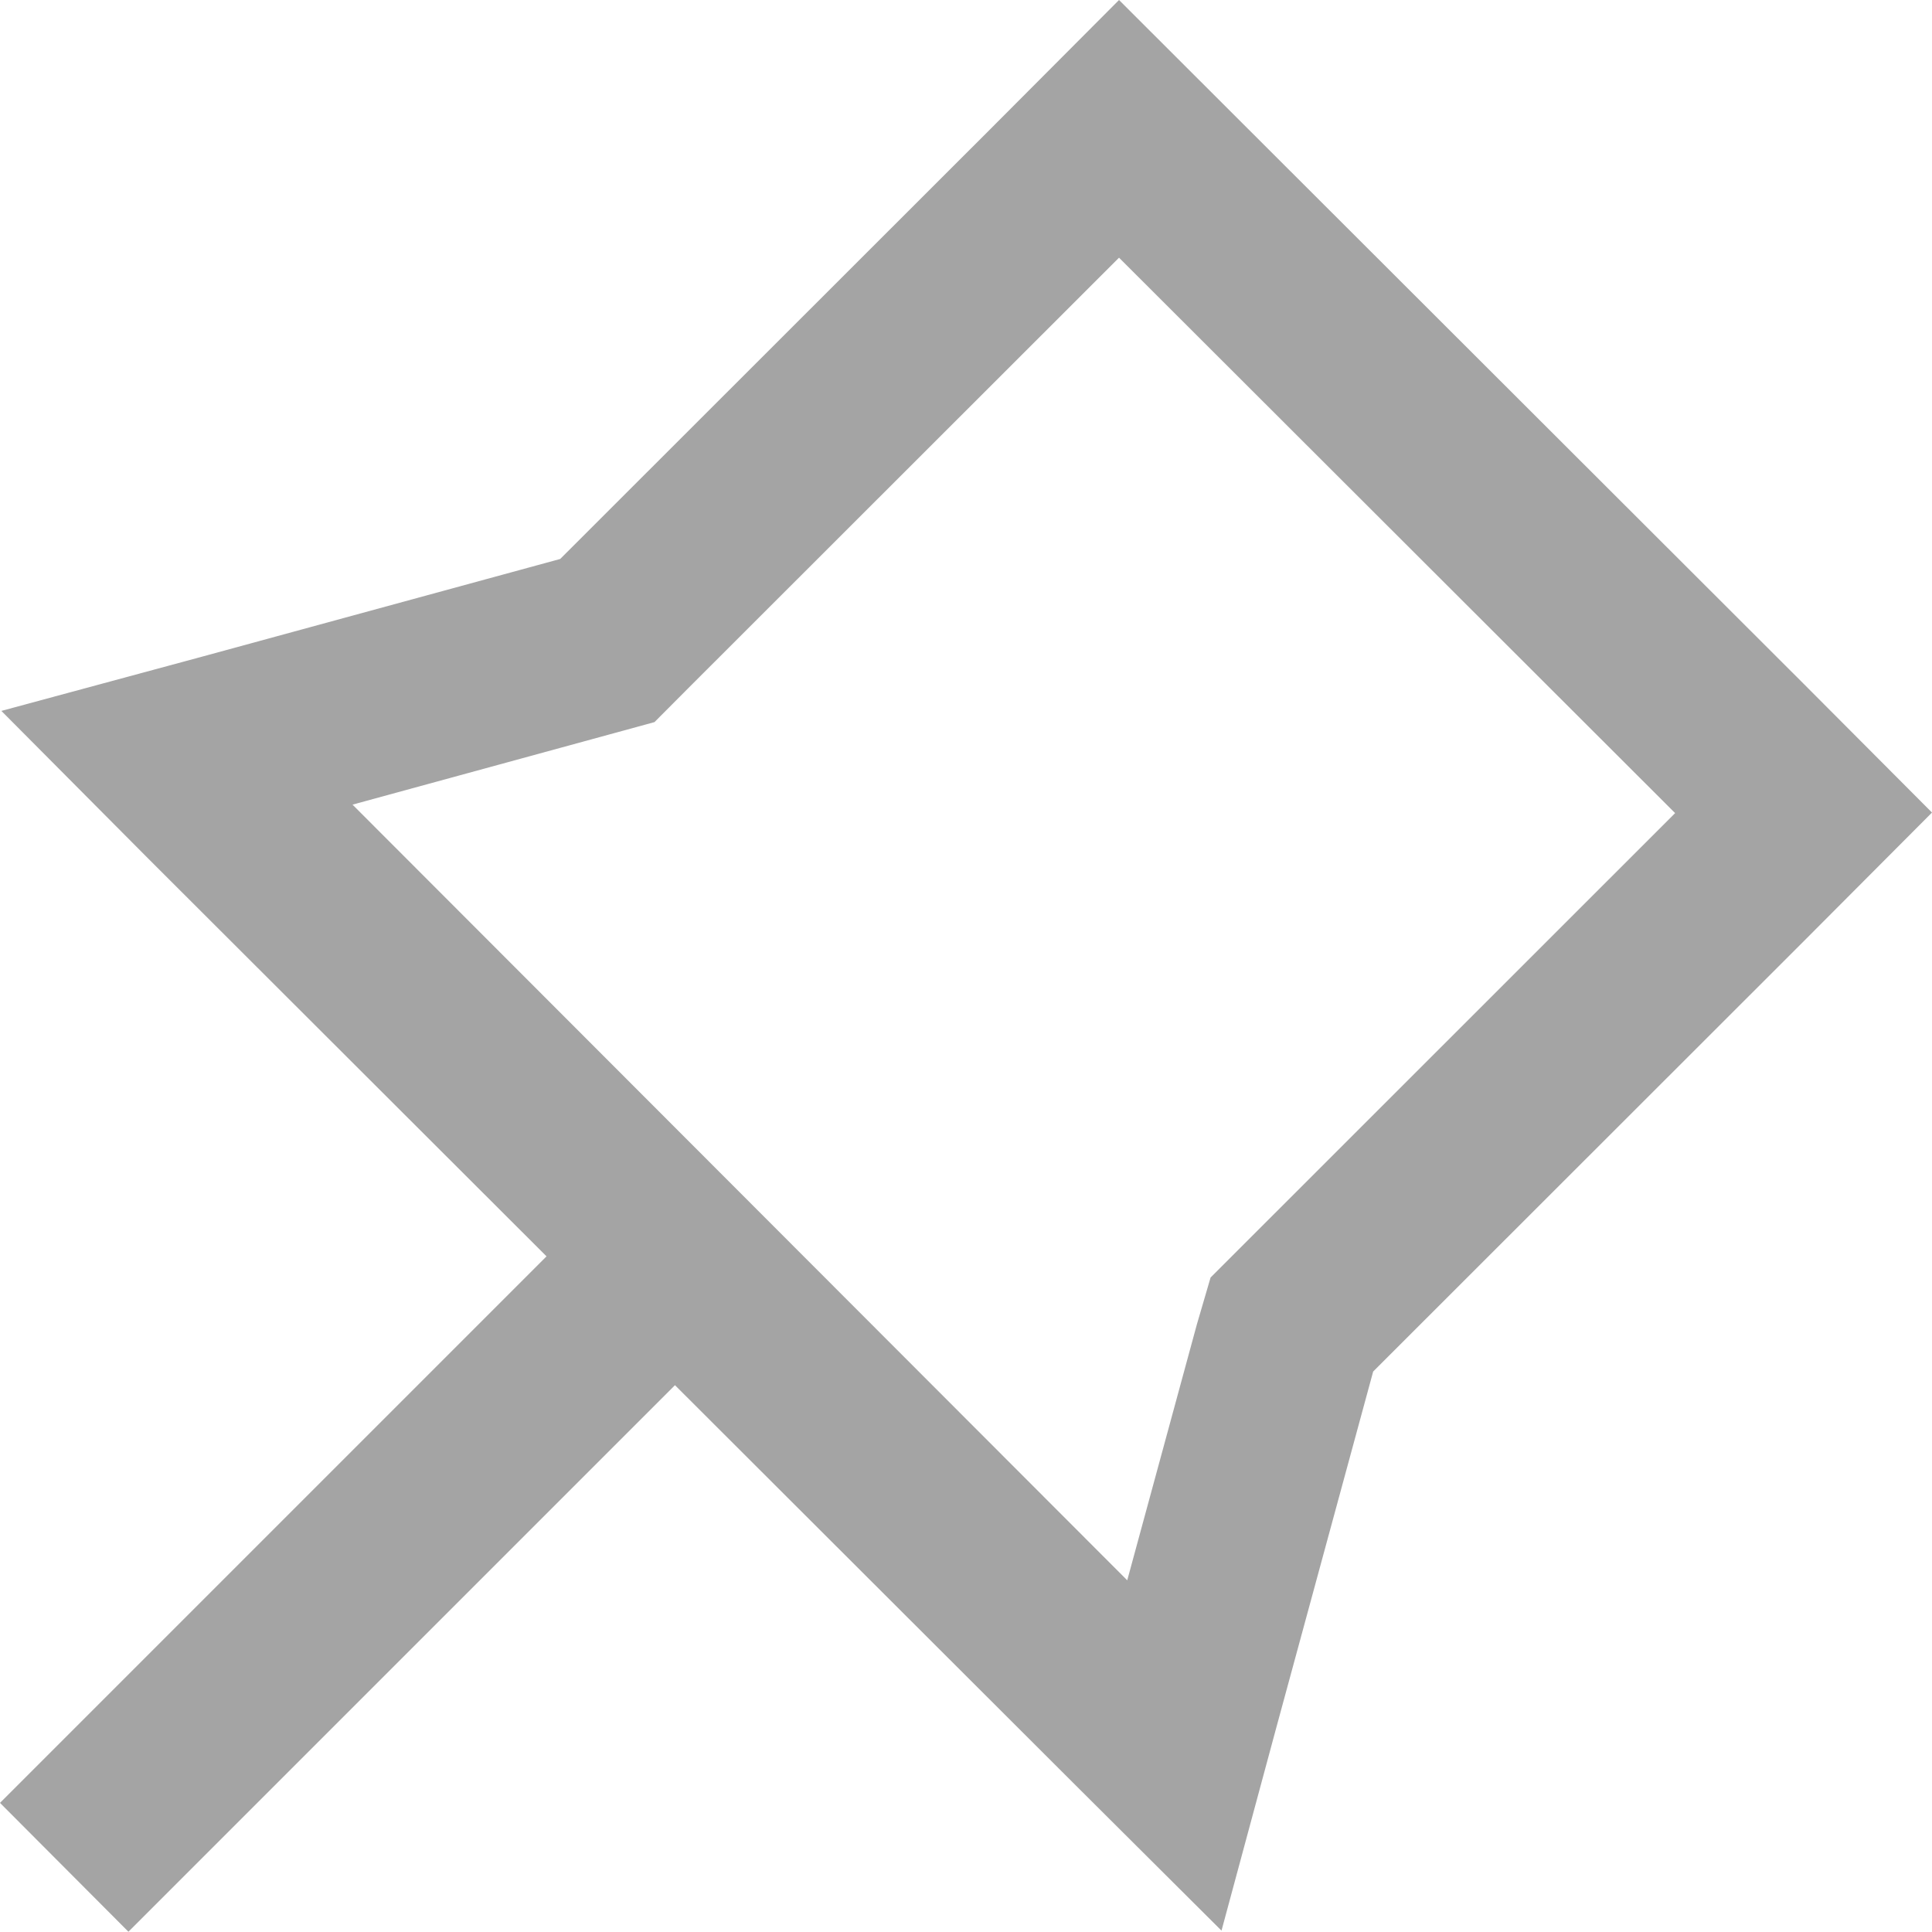 <svg xmlns="http://www.w3.org/2000/svg" width="14.14" height="14.14" viewBox="0 0 14.14 14.14"><path fill="#a4a4a4" fill-rule="evenodd" d="M4.45 5.378l.34-.093.25-.251 3.15-3.148 4.07 4.065L9.11 9.1l-.25.25-.1.342-.51 1.874-5.67-5.677zM8.19 0l-.94.943L4.1 4.091l-2.61.712-1.48.4 1.08 1.086L4 9.195l-4 4 .94.943 4-4 2.91 2.906 1.09 1.086.4-1.482.71-2.61L13.2 6.89l.94-.943-.94-.943L9.13.939z"/></svg>